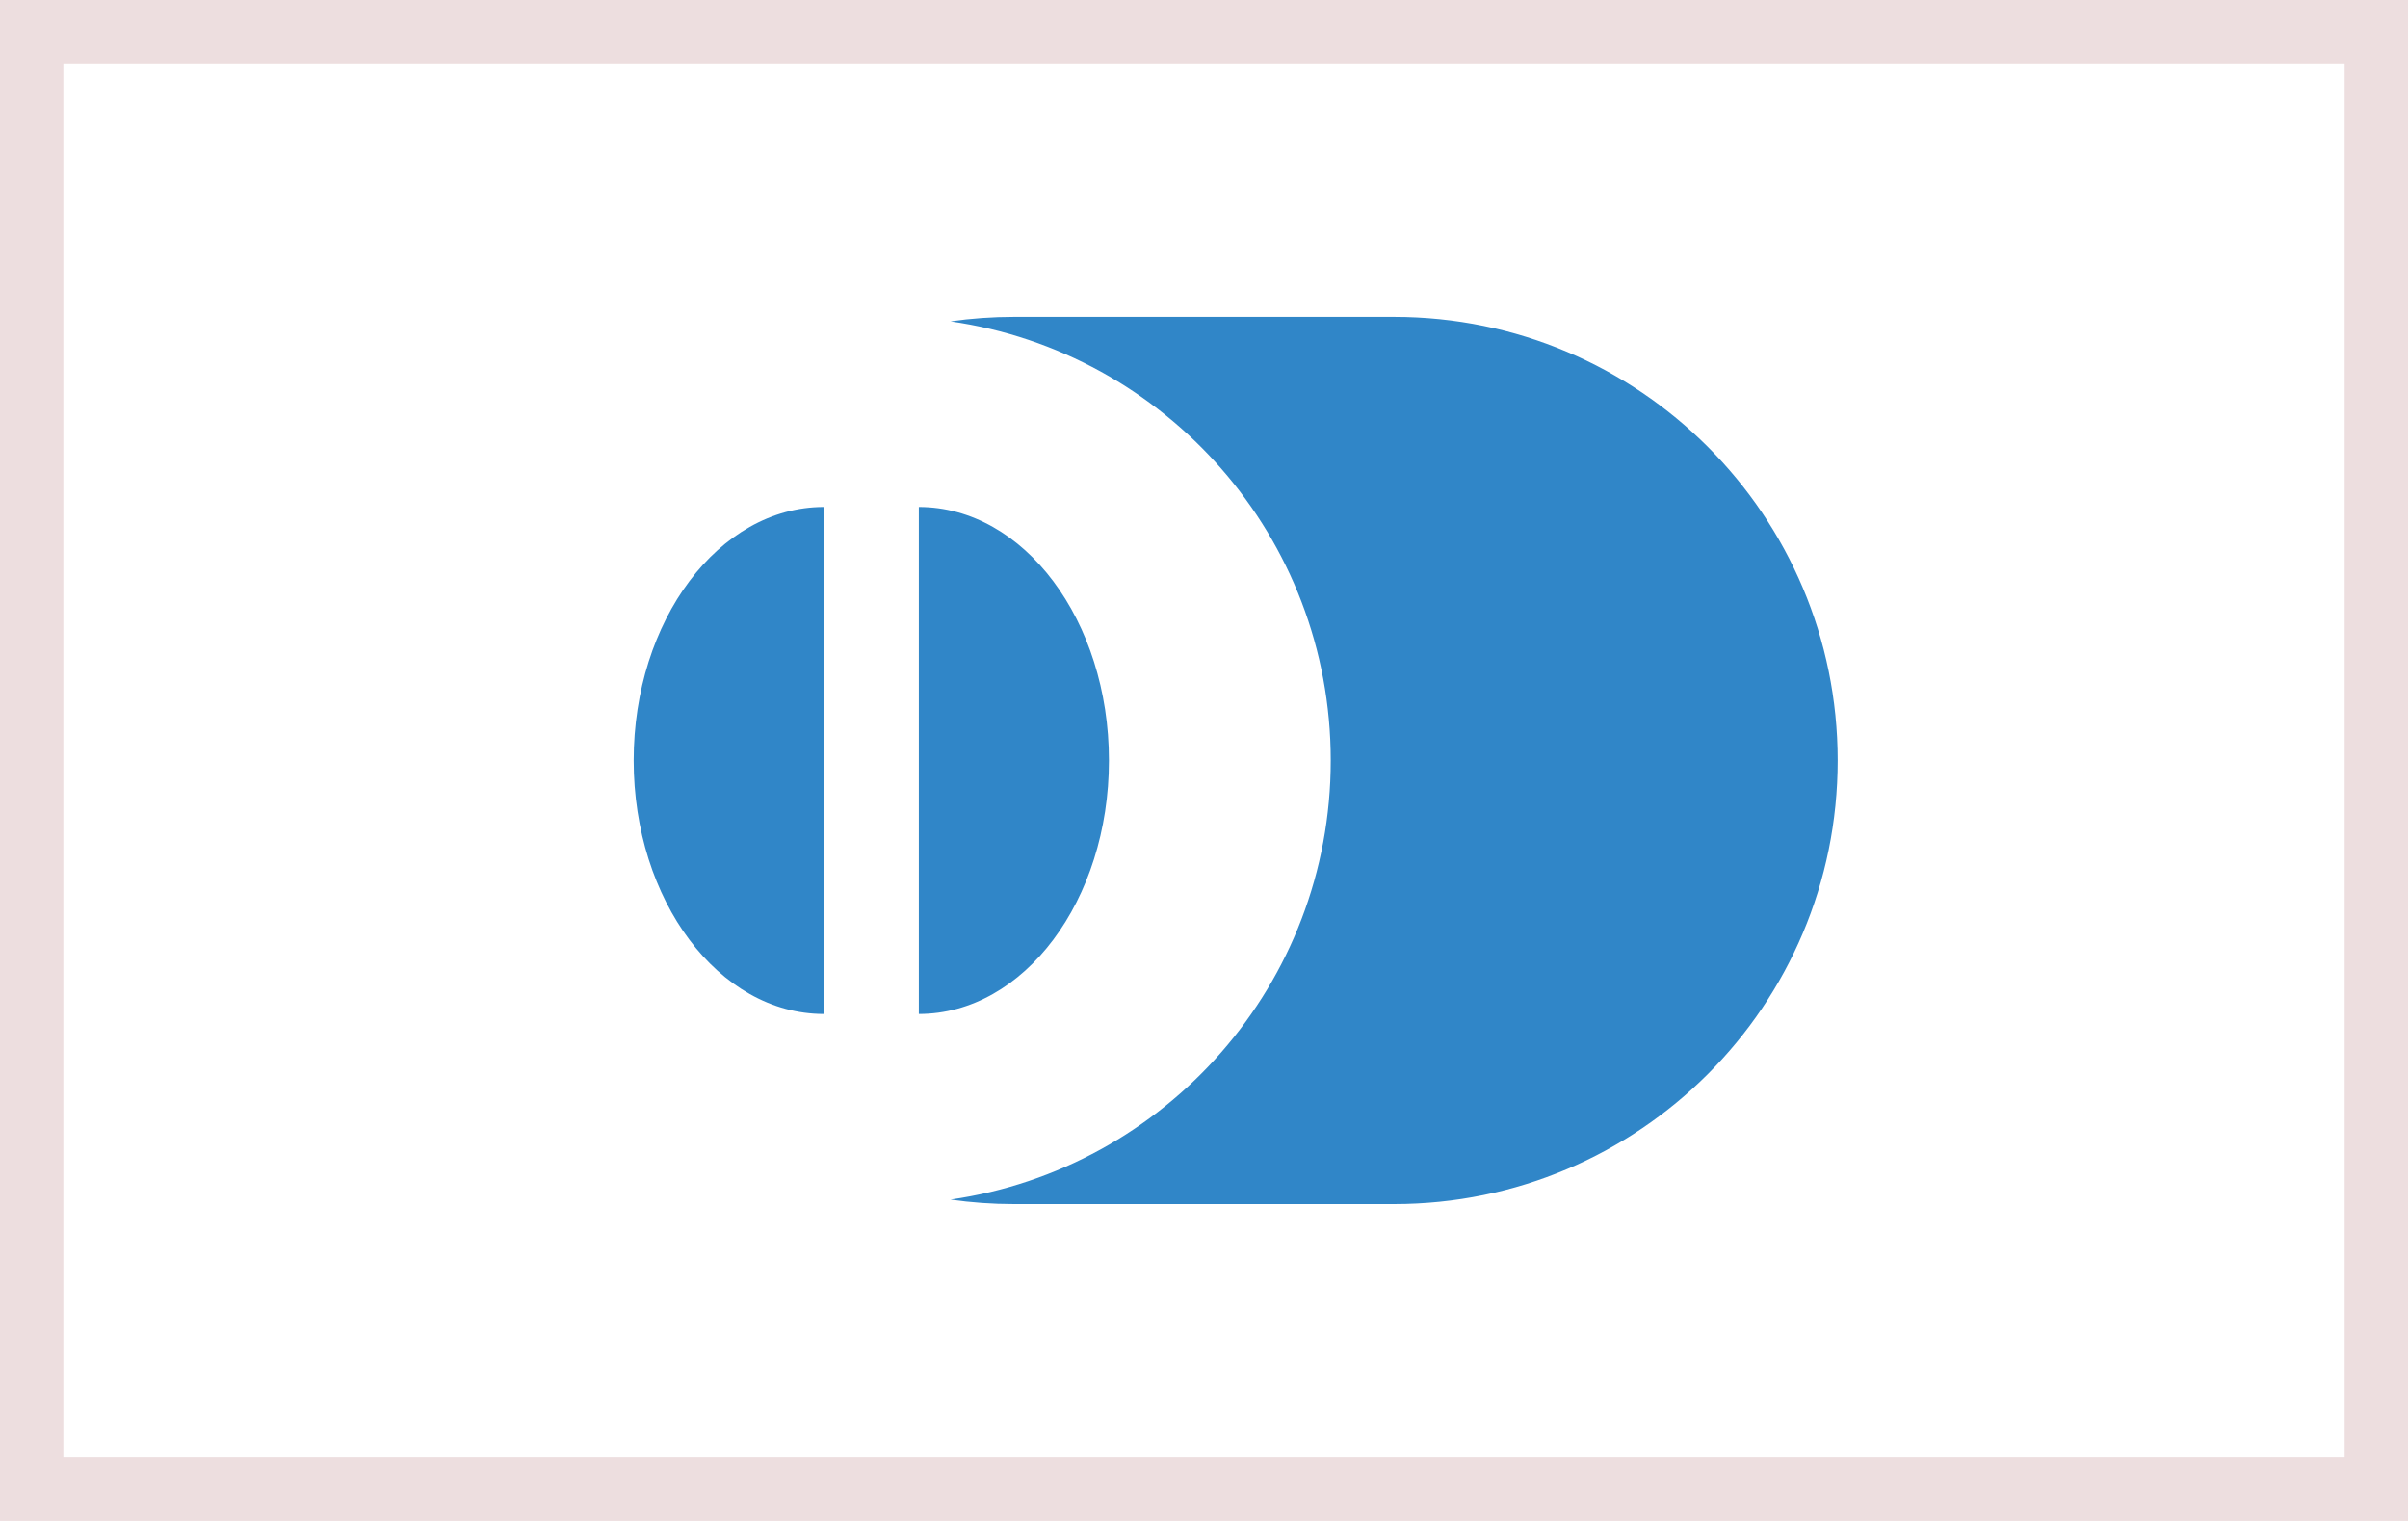 <svg width="38" height="24" viewBox="0 0 38 24" fill="none" xmlns="http://www.w3.org/2000/svg">
<path d="M0 0H38V24H0V0Z" fill="white"/>
<path d="M10 12C10 14.209 11.343 16 13 16V8C11.343 8 10 9.791 10 12Z" fill="#3086C8"/>
<path d="M17.5 12C17.5 14.209 16.157 16 14.5 16V8C16.157 8 17.5 9.791 17.5 12Z" fill="#3086C8"/>
<path d="M15 18.929C15.327 18.976 15.661 19 16 19H22C25.866 19 29 15.866 29 12C29 8.134 25.866 5 22 5H16C15.661 5 15.327 5.024 15 5.071C18.392 5.556 21 8.474 21 12C21 15.527 18.392 18.444 15 18.929Z" fill="#3086C8"/>
<path d="M0 0V-1H-1V0H0ZM38 0H39V-1H38V0ZM38 24V25H39V24H38ZM0 24H-1V25H0V24ZM0 1H38V-1H0V1ZM37 0V24H39V0H37ZM38 23H0V25H38V23ZM1 24V0H-1V24H1Z" fill="#EDDEDF"/>
</svg>

